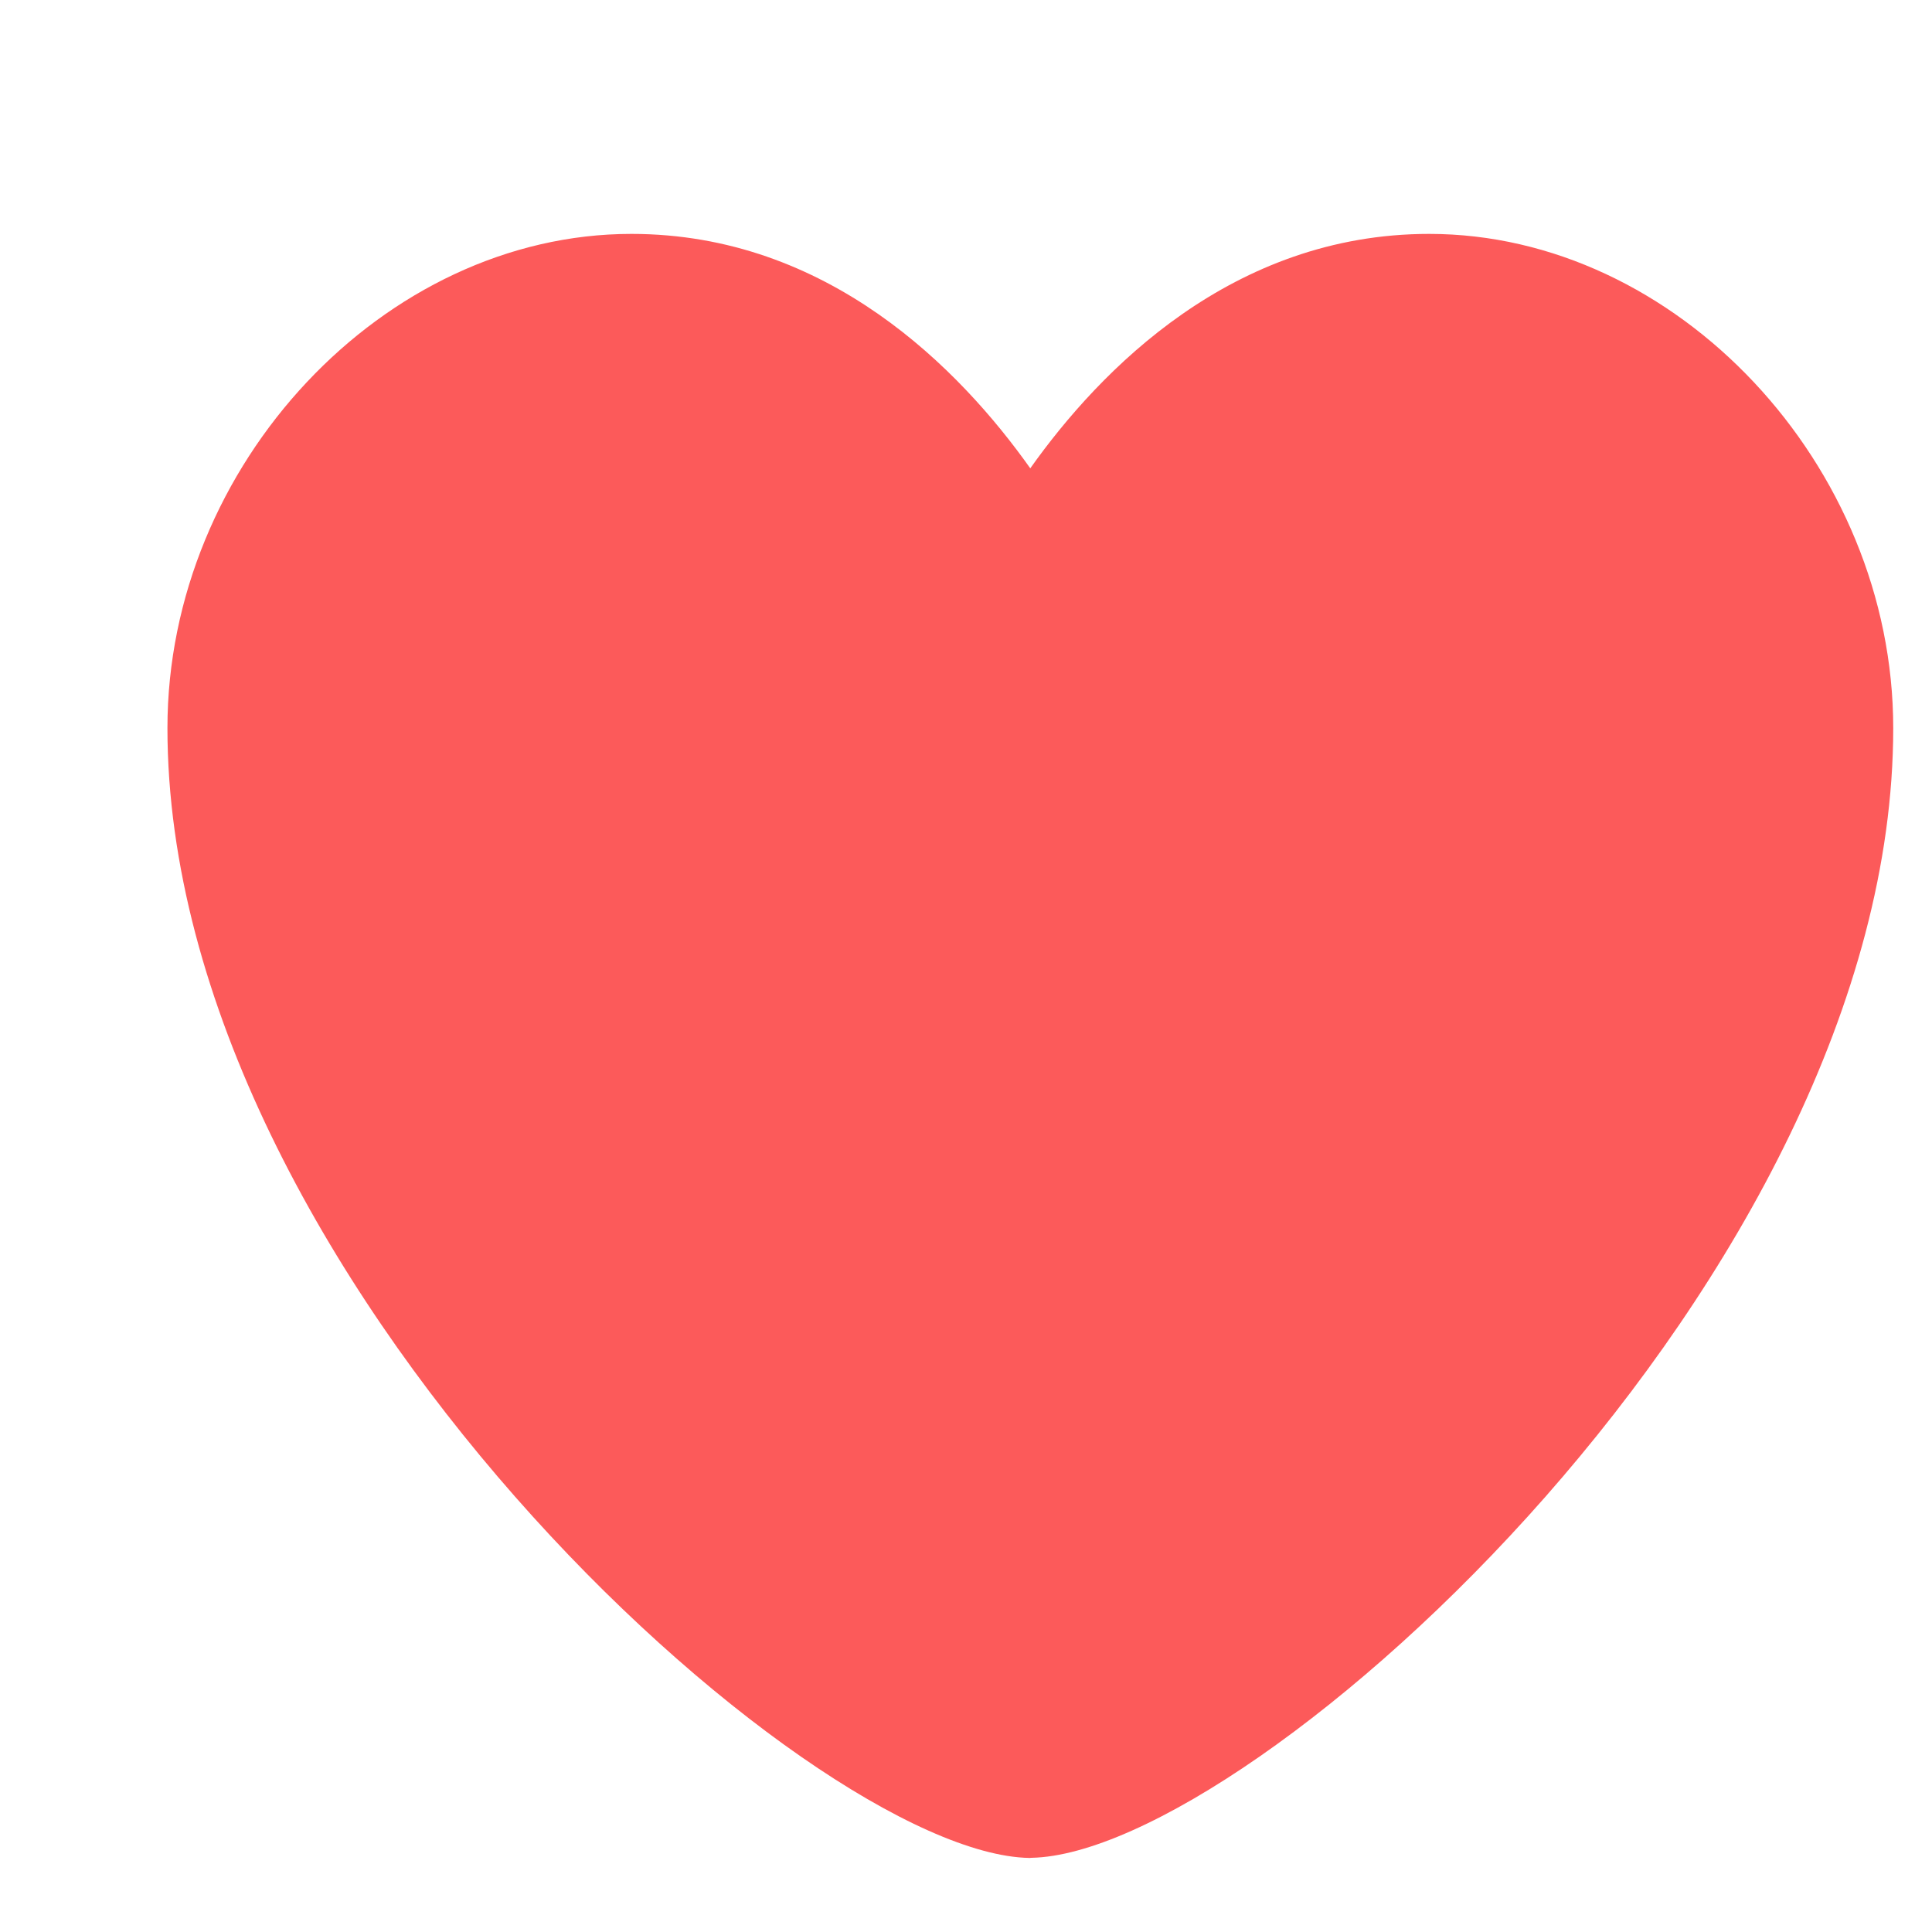<svg width="15" height="15" viewBox="0 0 15 15" fill="none" xmlns="http://www.w3.org/2000/svg">
<path d="M8 14.425H7.991C6.269 14.393 1.3 9.904 1.3 5.652C1.3 3.609 2.983 1.816 4.902 1.816C6.429 1.816 7.455 2.869 7.999 3.636C8.542 2.871 9.569 1.816 11.096 1.816C13.016 1.816 14.699 3.609 14.699 5.653C14.699 9.903 9.729 14.393 8.007 14.424H8V14.425Z" fill="#FC5A5A"/>
</svg>
